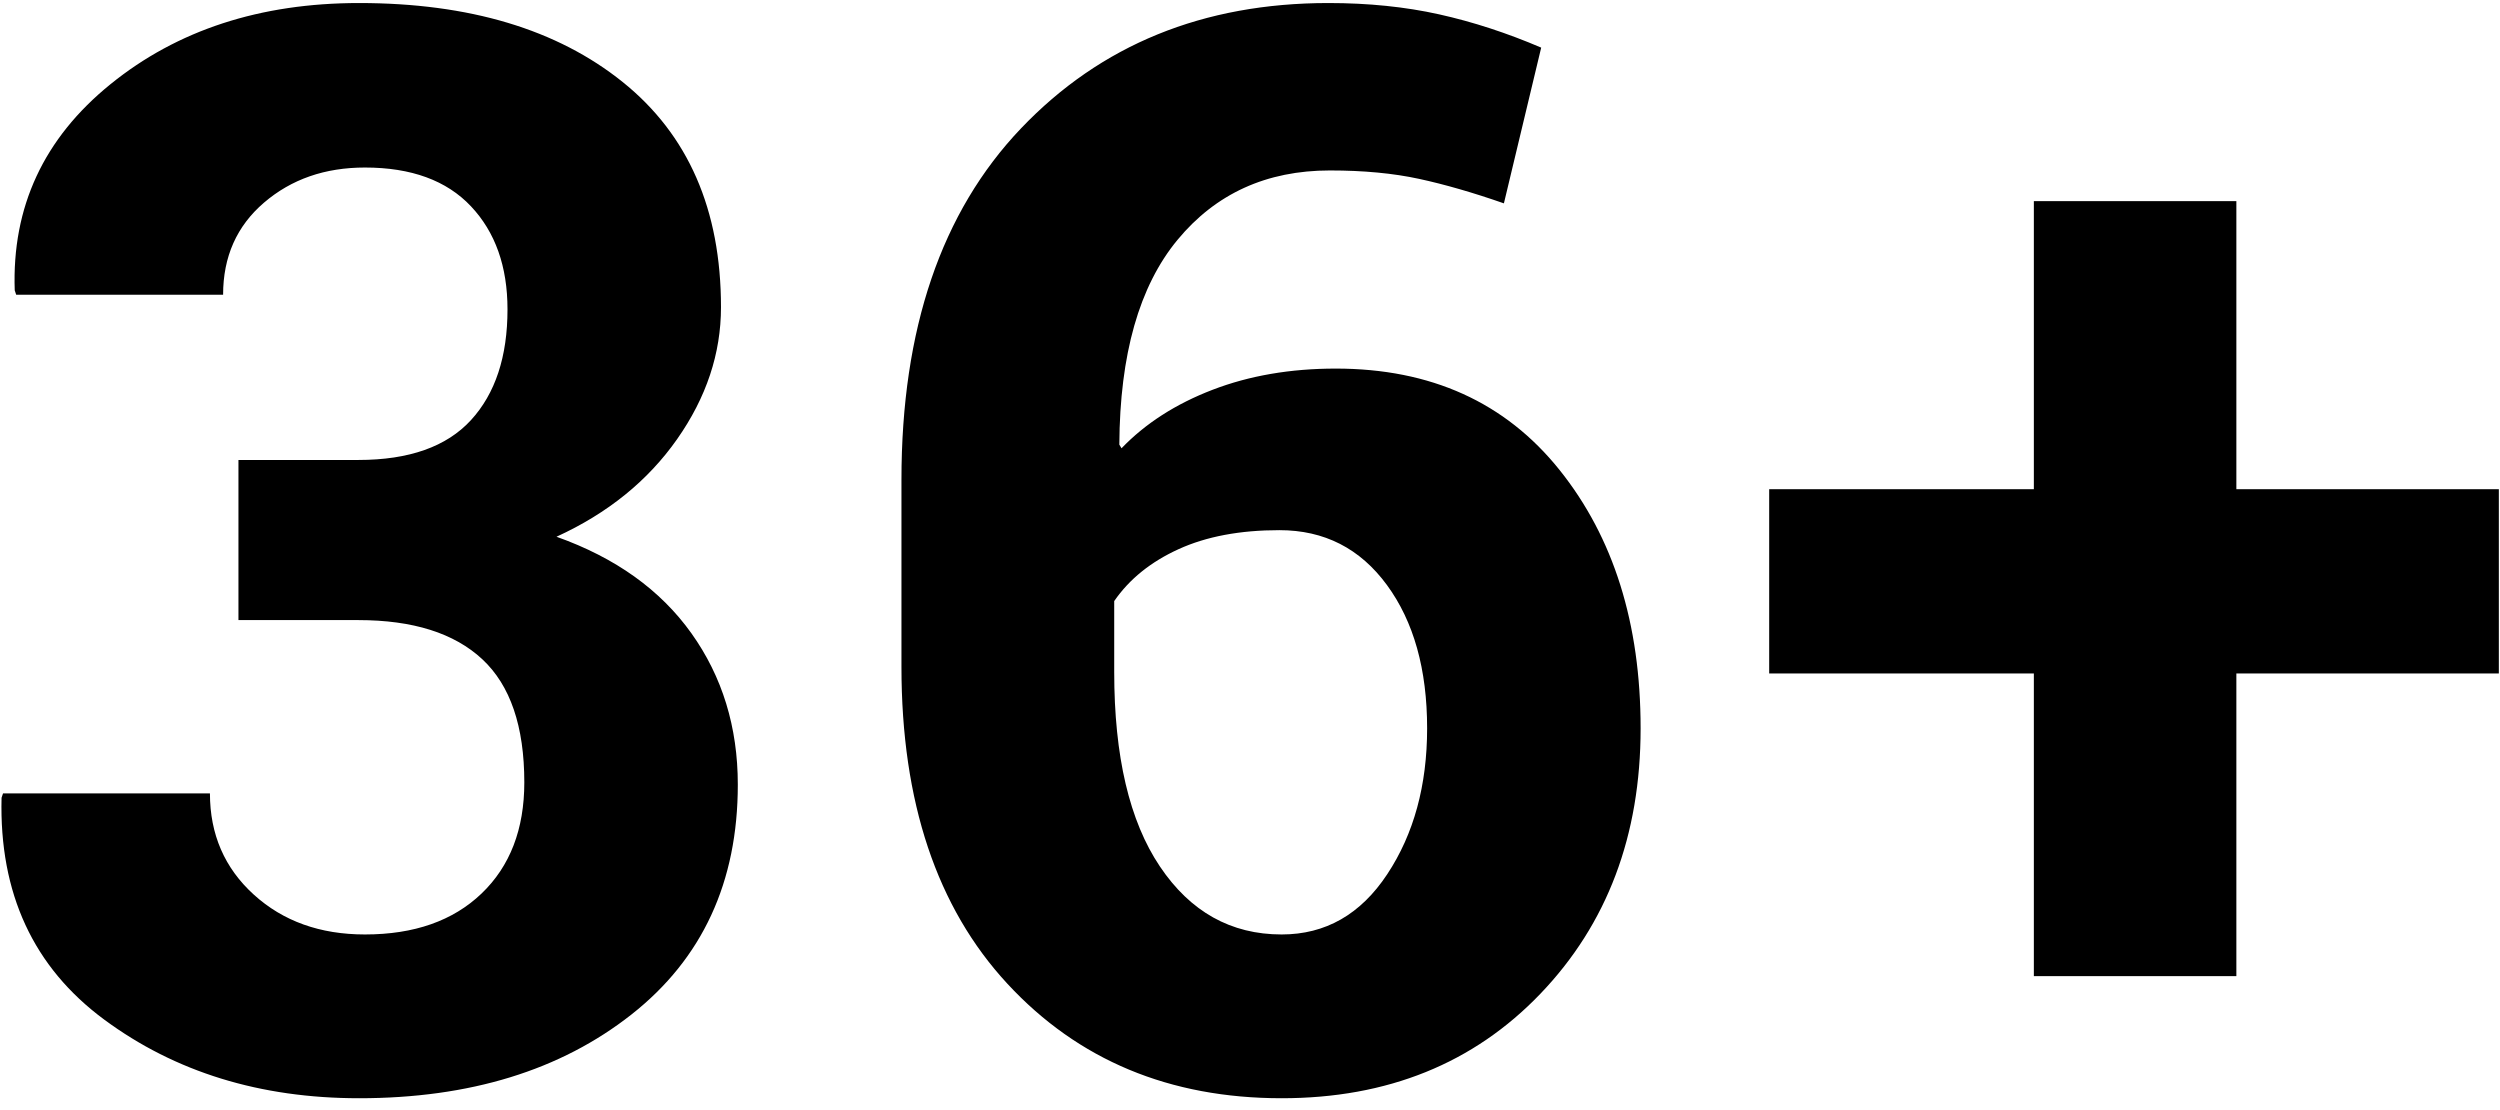 <svg xmlns="http://www.w3.org/2000/svg" width="187" height="83" viewBox="0 0 187 83">
  <path fill-rule="evenodd" d="M60.836,70.406 L69.805,70.406 C73.596,70.406 76.404,69.413 78.227,67.426 C80.049,65.439 80.961,62.677 80.961,59.141 C80.961,55.932 80.049,53.362 78.227,51.43 C76.404,49.497 73.76,48.531 70.297,48.531 C67.307,48.531 64.792,49.406 62.75,51.156 C60.708,52.906 59.688,55.203 59.688,58.047 L44.211,58.047 L44.102,57.719 C43.883,51.484 46.271,46.344 51.266,42.297 C56.26,38.25 62.458,36.227 69.859,36.227 C78.099,36.227 84.671,38.195 89.574,42.133 C94.478,46.07 96.93,51.685 96.93,58.977 C96.93,62.44 95.836,65.73 93.648,68.848 C91.461,71.965 88.453,74.398 84.625,76.148 C89.036,77.716 92.4,80.122 94.715,83.367 C97.03,86.612 98.188,90.385 98.188,94.688 C98.188,101.979 95.535,107.712 90.23,111.887 C84.926,116.061 78.135,118.148 69.859,118.148 C62.458,118.148 56.105,116.189 50.801,112.27 C45.496,108.35 42.935,102.818 43.117,95.672 L43.227,95.344 L58.703,95.344 C58.703,98.406 59.797,100.931 61.984,102.918 C64.172,104.905 66.943,105.898 70.297,105.898 C73.979,105.898 76.887,104.878 79.02,102.836 C81.152,100.794 82.219,98.023 82.219,94.523 C82.219,90.331 81.171,87.259 79.074,85.309 C76.978,83.358 73.888,82.383 69.805,82.383 L60.836,82.383 L60.836,70.406 Z M142.367,36.227 C145.356,36.227 148.118,36.509 150.652,37.074 C153.186,37.639 155.729,38.469 158.281,39.562 L155.492,51.211 C153.195,50.409 151.08,49.798 149.148,49.379 C147.216,48.96 144.992,48.75 142.476,48.75 C137.736,48.75 133.936,50.482 131.074,53.945 C128.212,57.409 126.762,62.513 126.726,69.258 L126.89,69.531 C128.676,67.672 130.946,66.214 133.699,65.156 C136.451,64.099 139.523,63.57 142.913,63.57 C150.023,63.57 155.601,66.095 159.648,71.145 C163.695,76.194 165.718,82.638 165.718,90.477 C165.718,98.497 163.221,105.115 158.226,110.328 C153.231,115.542 146.778,118.148 138.867,118.148 C130.481,118.148 123.645,115.296 118.359,109.59 C113.072,103.884 110.429,95.982 110.429,85.883 L110.429,71.883 C110.429,60.617 113.41,51.858 119.37,45.605 C125.331,39.353 132.997,36.227 142.367,36.227 Z M138.702,75.656 C135.749,75.656 133.234,76.13 131.156,77.078 C129.077,78.026 127.473,79.32 126.343,80.961 L126.343,86.266 C126.343,92.573 127.482,97.422 129.761,100.812 C132.04,104.203 135.075,105.898 138.867,105.898 C142.148,105.898 144.782,104.395 146.769,101.387 C148.756,98.379 149.749,94.742 149.749,90.477 C149.749,86.065 148.747,82.492 146.742,79.758 C144.736,77.023 142.057,75.656 138.702,75.656 Z M210.28,72.594 L229.913,72.594 L229.913,86.375 L210.28,86.375 L210.28,109.016 L195.132,109.016 L195.132,86.375 L175.335,86.375 L175.335,72.594 L195.132,72.594 L195.132,51.047 L210.28,51.047 L210.28,72.594 Z" transform="translate(-43 -36)"/>
</svg>
